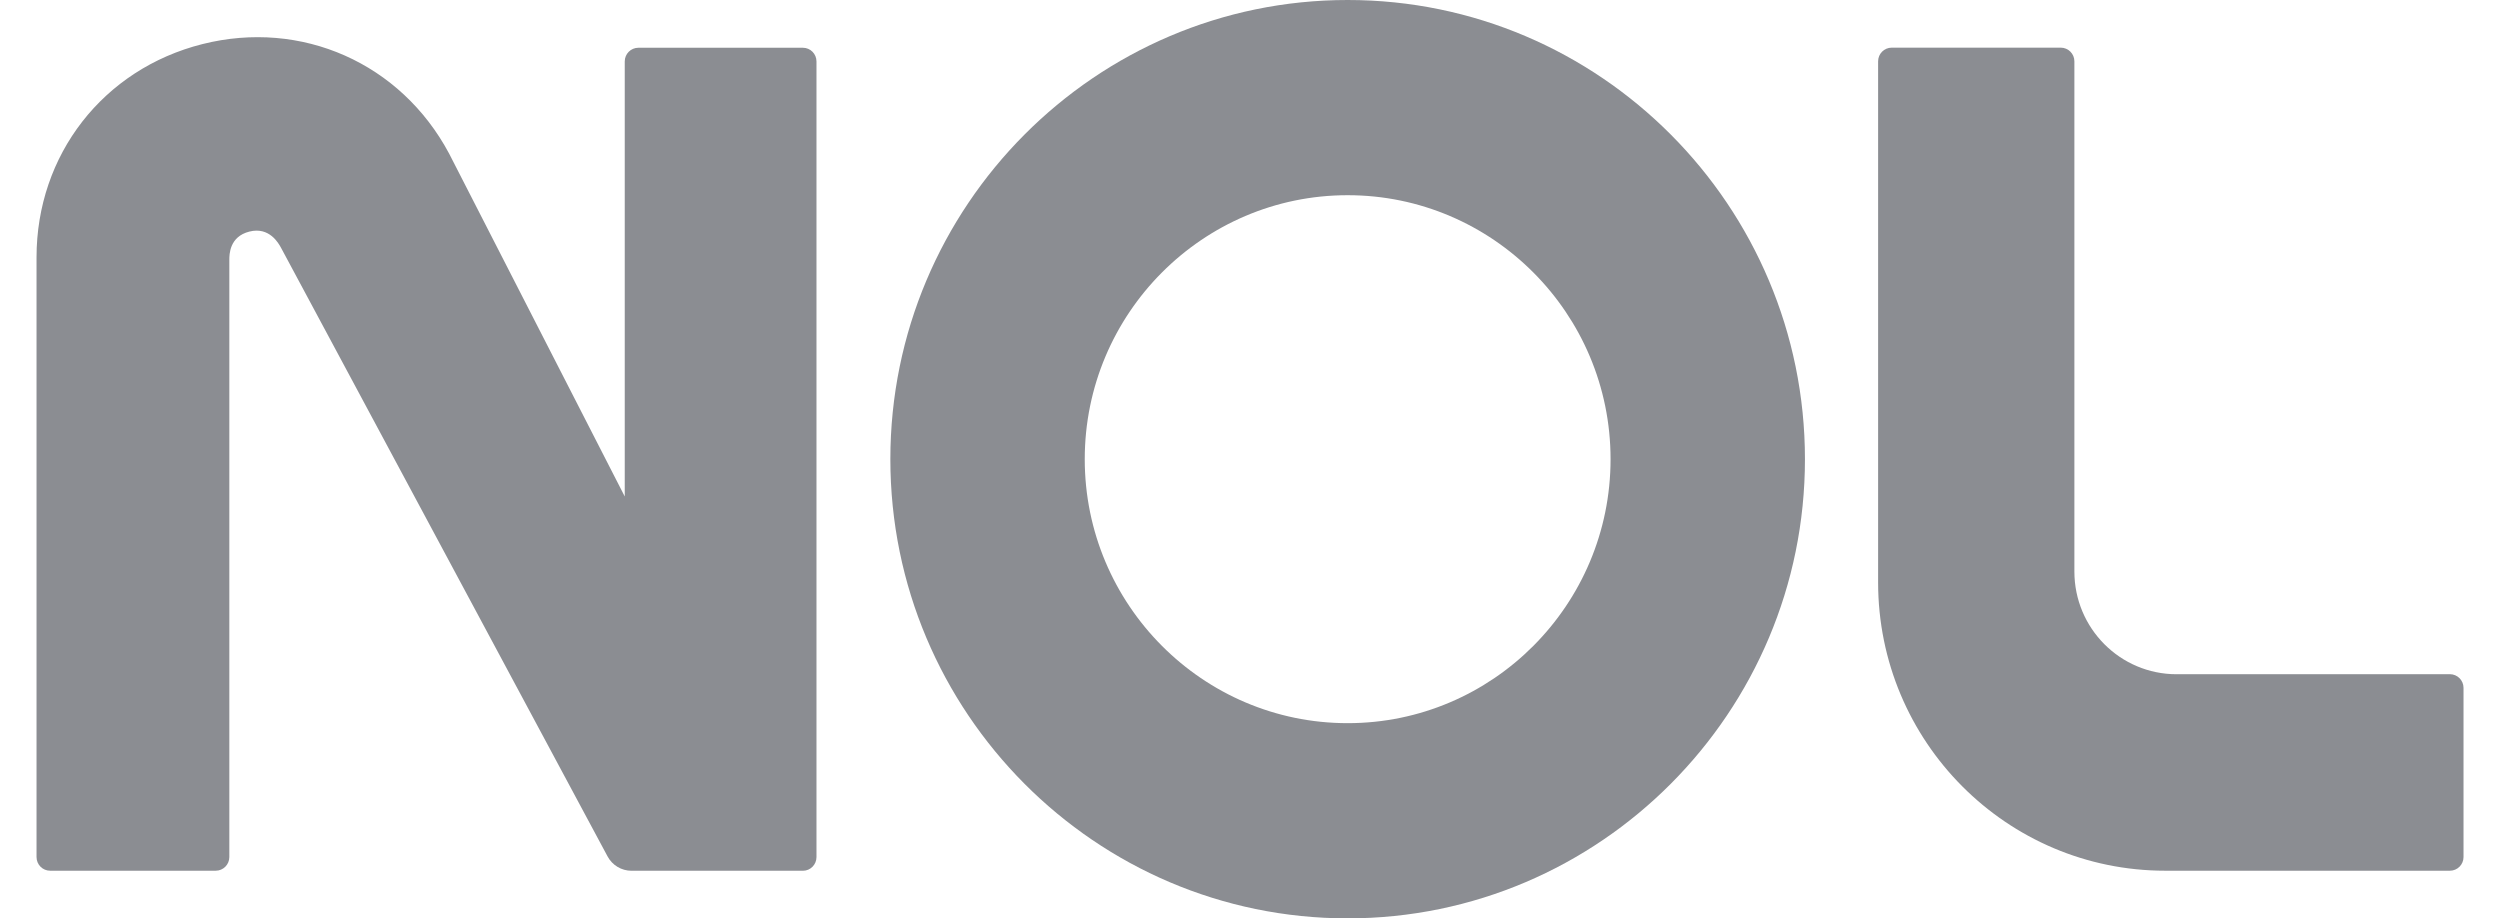 <svg width="49" height="18" viewBox="0 0 49 18" fill="none" xmlns="http://www.w3.org/2000/svg">
<g clip-path="url(#clip0_1_9080)">
<path d="M26.414 0C21.472 0 17.451 4.037 17.451 9C17.451 13.963 21.472 18 26.414 18C31.356 18 35.377 13.963 35.377 9C35.377 4.037 31.357 0 26.414 0ZM26.414 14.174C23.573 14.174 21.261 11.853 21.261 9C21.261 6.147 23.572 3.826 26.414 3.826C29.256 3.826 31.567 6.147 31.567 9C31.567 11.853 29.256 14.174 26.414 14.174Z" fill="#8B8D92"/>
<path d="M12.244 9.729L8.802 3.009C7.856 1.238 5.912 0.375 3.968 0.864C2.023 1.354 0.716 3.034 0.716 5.044V16.798C0.716 16.946 0.835 17.066 0.983 17.066H4.228C4.375 17.066 4.495 16.946 4.495 16.798V5.092C4.495 4.991 4.495 4.638 4.888 4.539C5.281 4.439 5.461 4.77 5.509 4.858L11.908 16.785C12.001 16.959 12.181 17.067 12.378 17.067H15.737C15.884 17.067 16.003 16.947 16.003 16.799V1.204C16.003 1.056 15.884 0.936 15.737 0.936H12.512C12.365 0.936 12.245 1.056 12.245 1.204V9.729H12.244Z" fill="#8B8D92"/>
<path d="M42.662 13.215C41.555 13.215 40.658 12.314 40.658 11.202V1.202C40.658 1.054 40.538 0.934 40.391 0.934H37.078C36.93 0.934 36.811 1.054 36.811 1.202V11.415C36.811 14.536 39.33 17.066 42.439 17.066H48.018C48.165 17.066 48.285 16.946 48.285 16.798V13.482C48.285 13.334 48.165 13.214 48.018 13.214H42.661L42.662 13.215Z" fill="#8B8D92"/>
</g>
<defs>
<clipPath id="clip0_1_9080">
<rect width="49" height="18" fill="white"/>
</clipPath>
</defs>
</svg>
